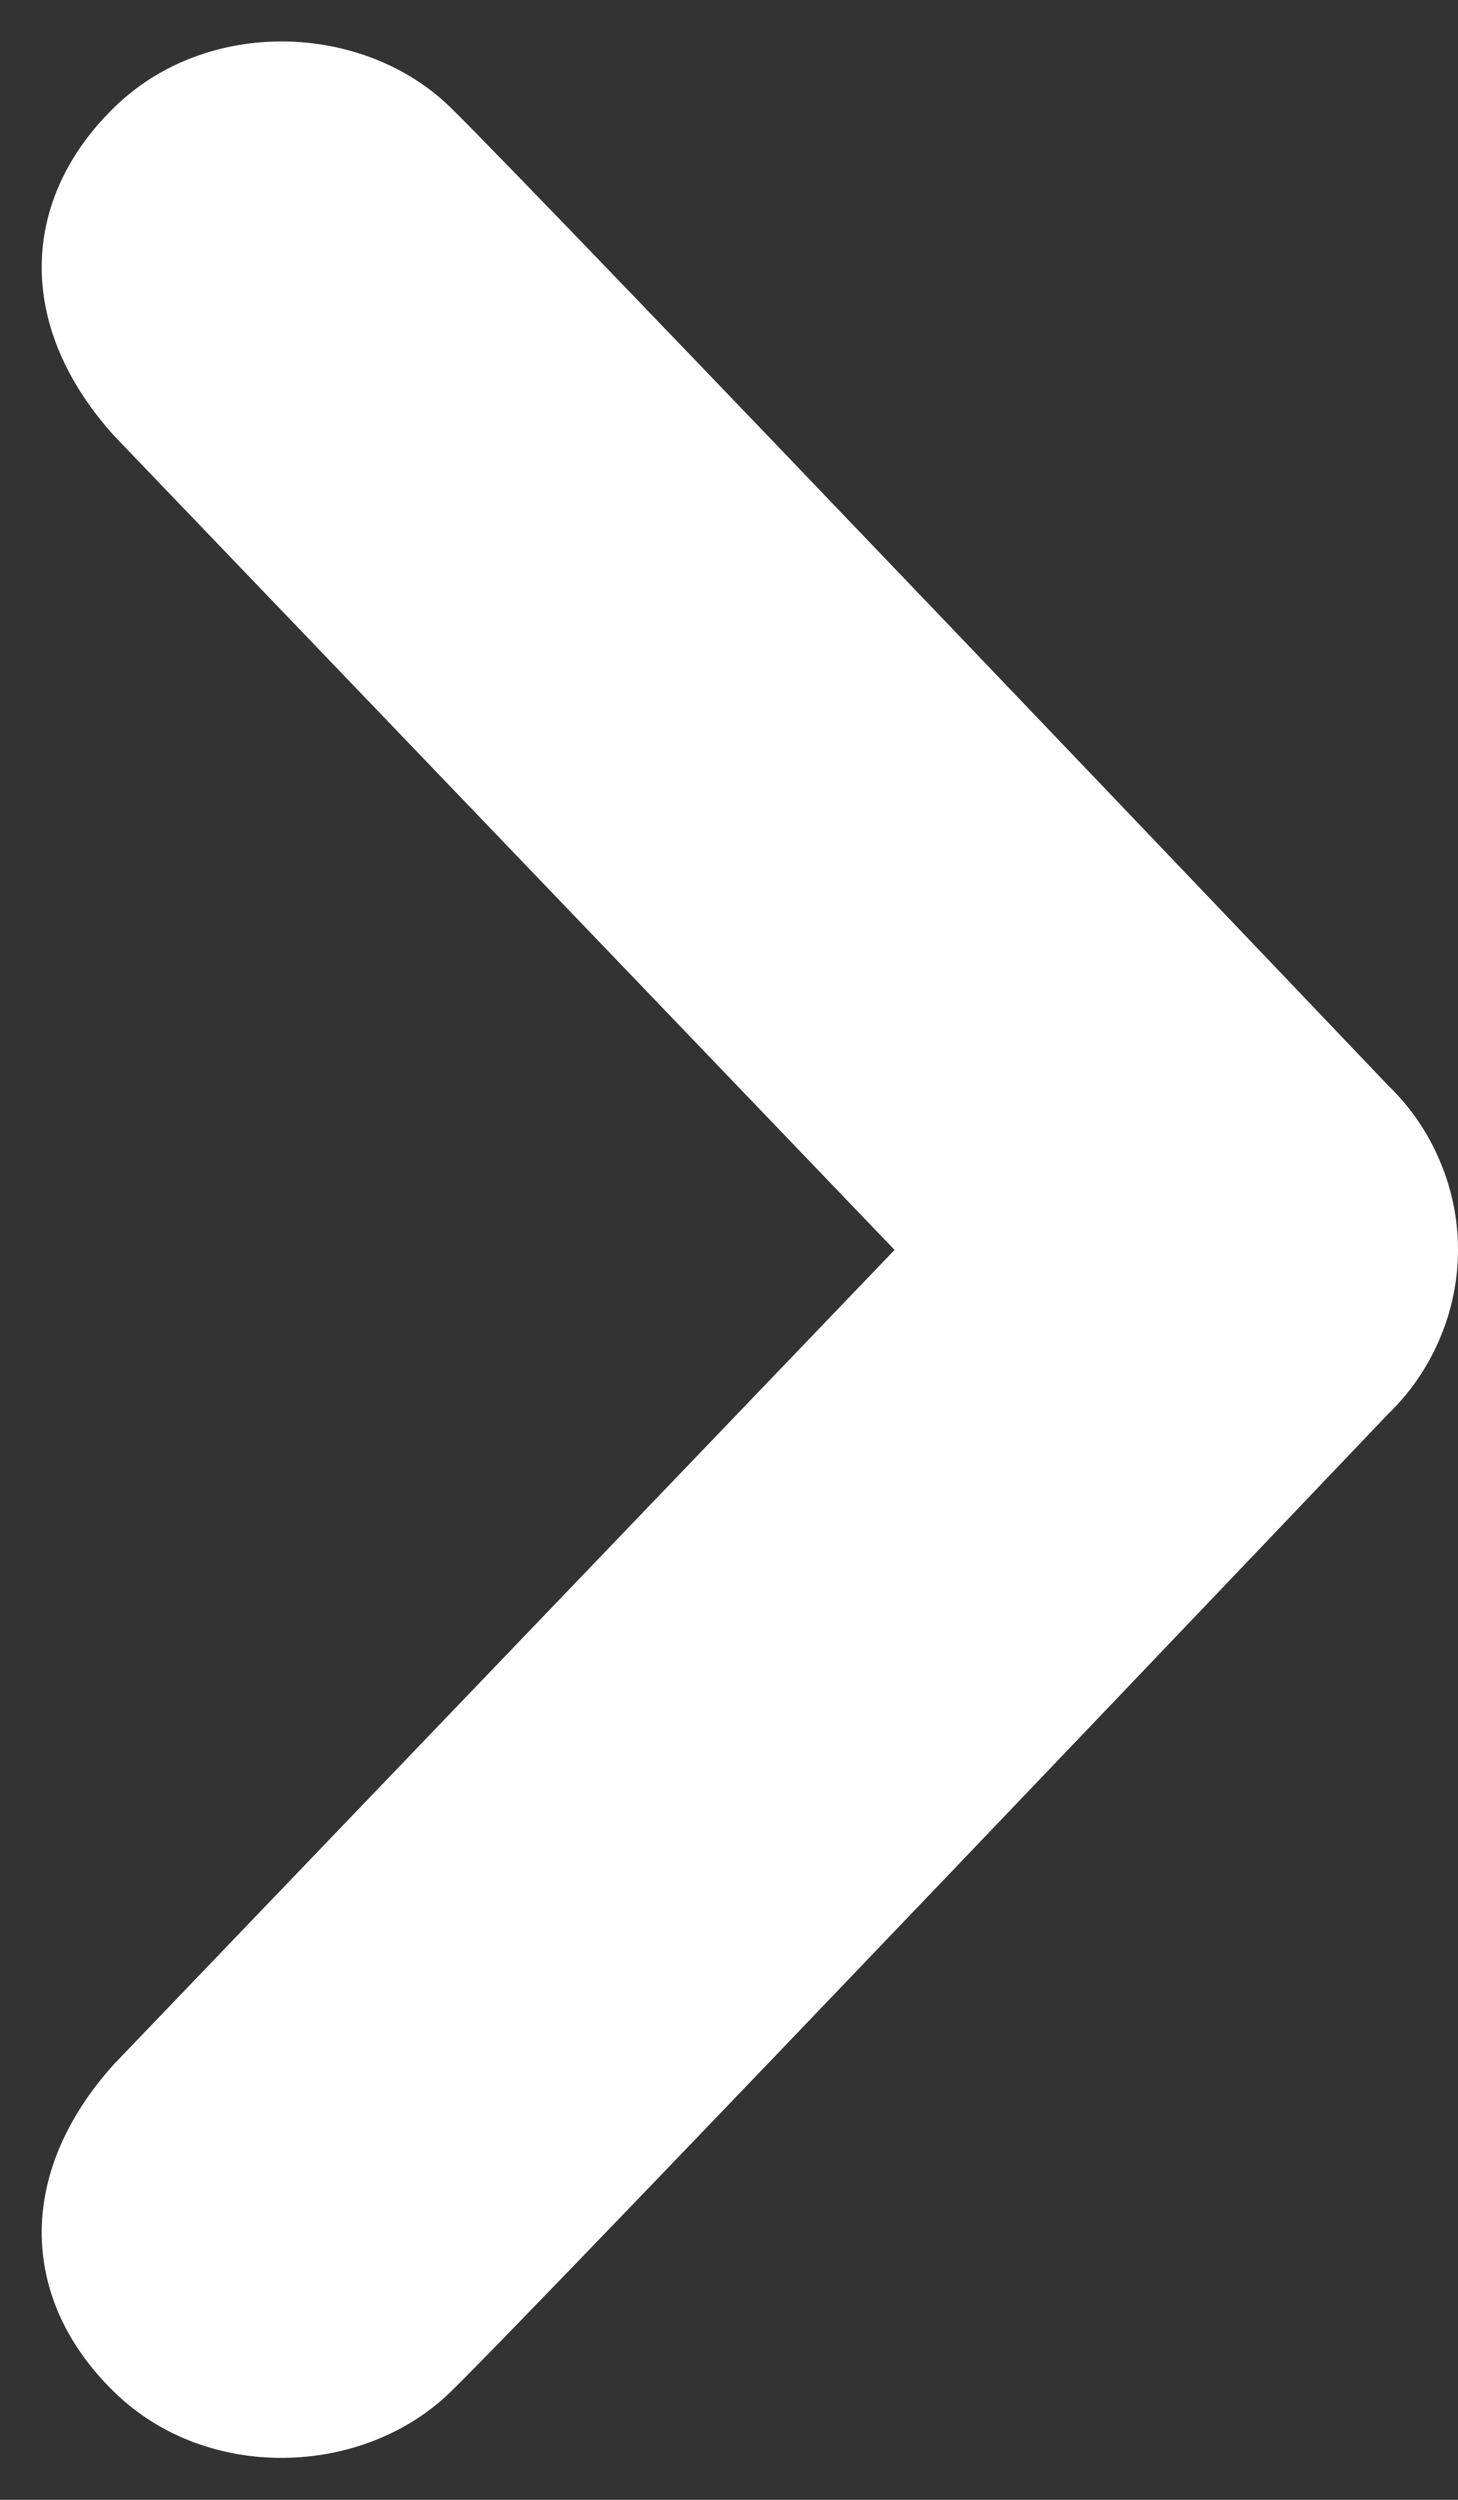 <svg width="7" height="12" viewBox="0 0 7 12" fill="none" xmlns="http://www.w3.org/2000/svg">
<rect x="0" y="0" width="7" height="12" fill="#333333" stroke="none"/>
<path d="M2.163 0.516C2.581 0.924 6.665 5.211 6.665 5.211C6.771 5.313 6.855 5.436 6.912 5.571C6.97 5.706 7 5.852 7 5.999C7 6.146 6.97 6.292 6.912 6.427C6.855 6.562 6.771 6.685 6.665 6.787C6.665 6.787 2.581 11.076 2.163 11.482C1.745 11.89 0.993 11.918 0.548 11.482C0.102 11.048 0.067 10.441 0.548 9.908L4.295 6L0.548 2.092C0.067 1.559 0.102 0.951 0.548 0.516C0.993 0.08 1.745 0.107 2.163 0.516Z" fill="white"/>
</svg>
